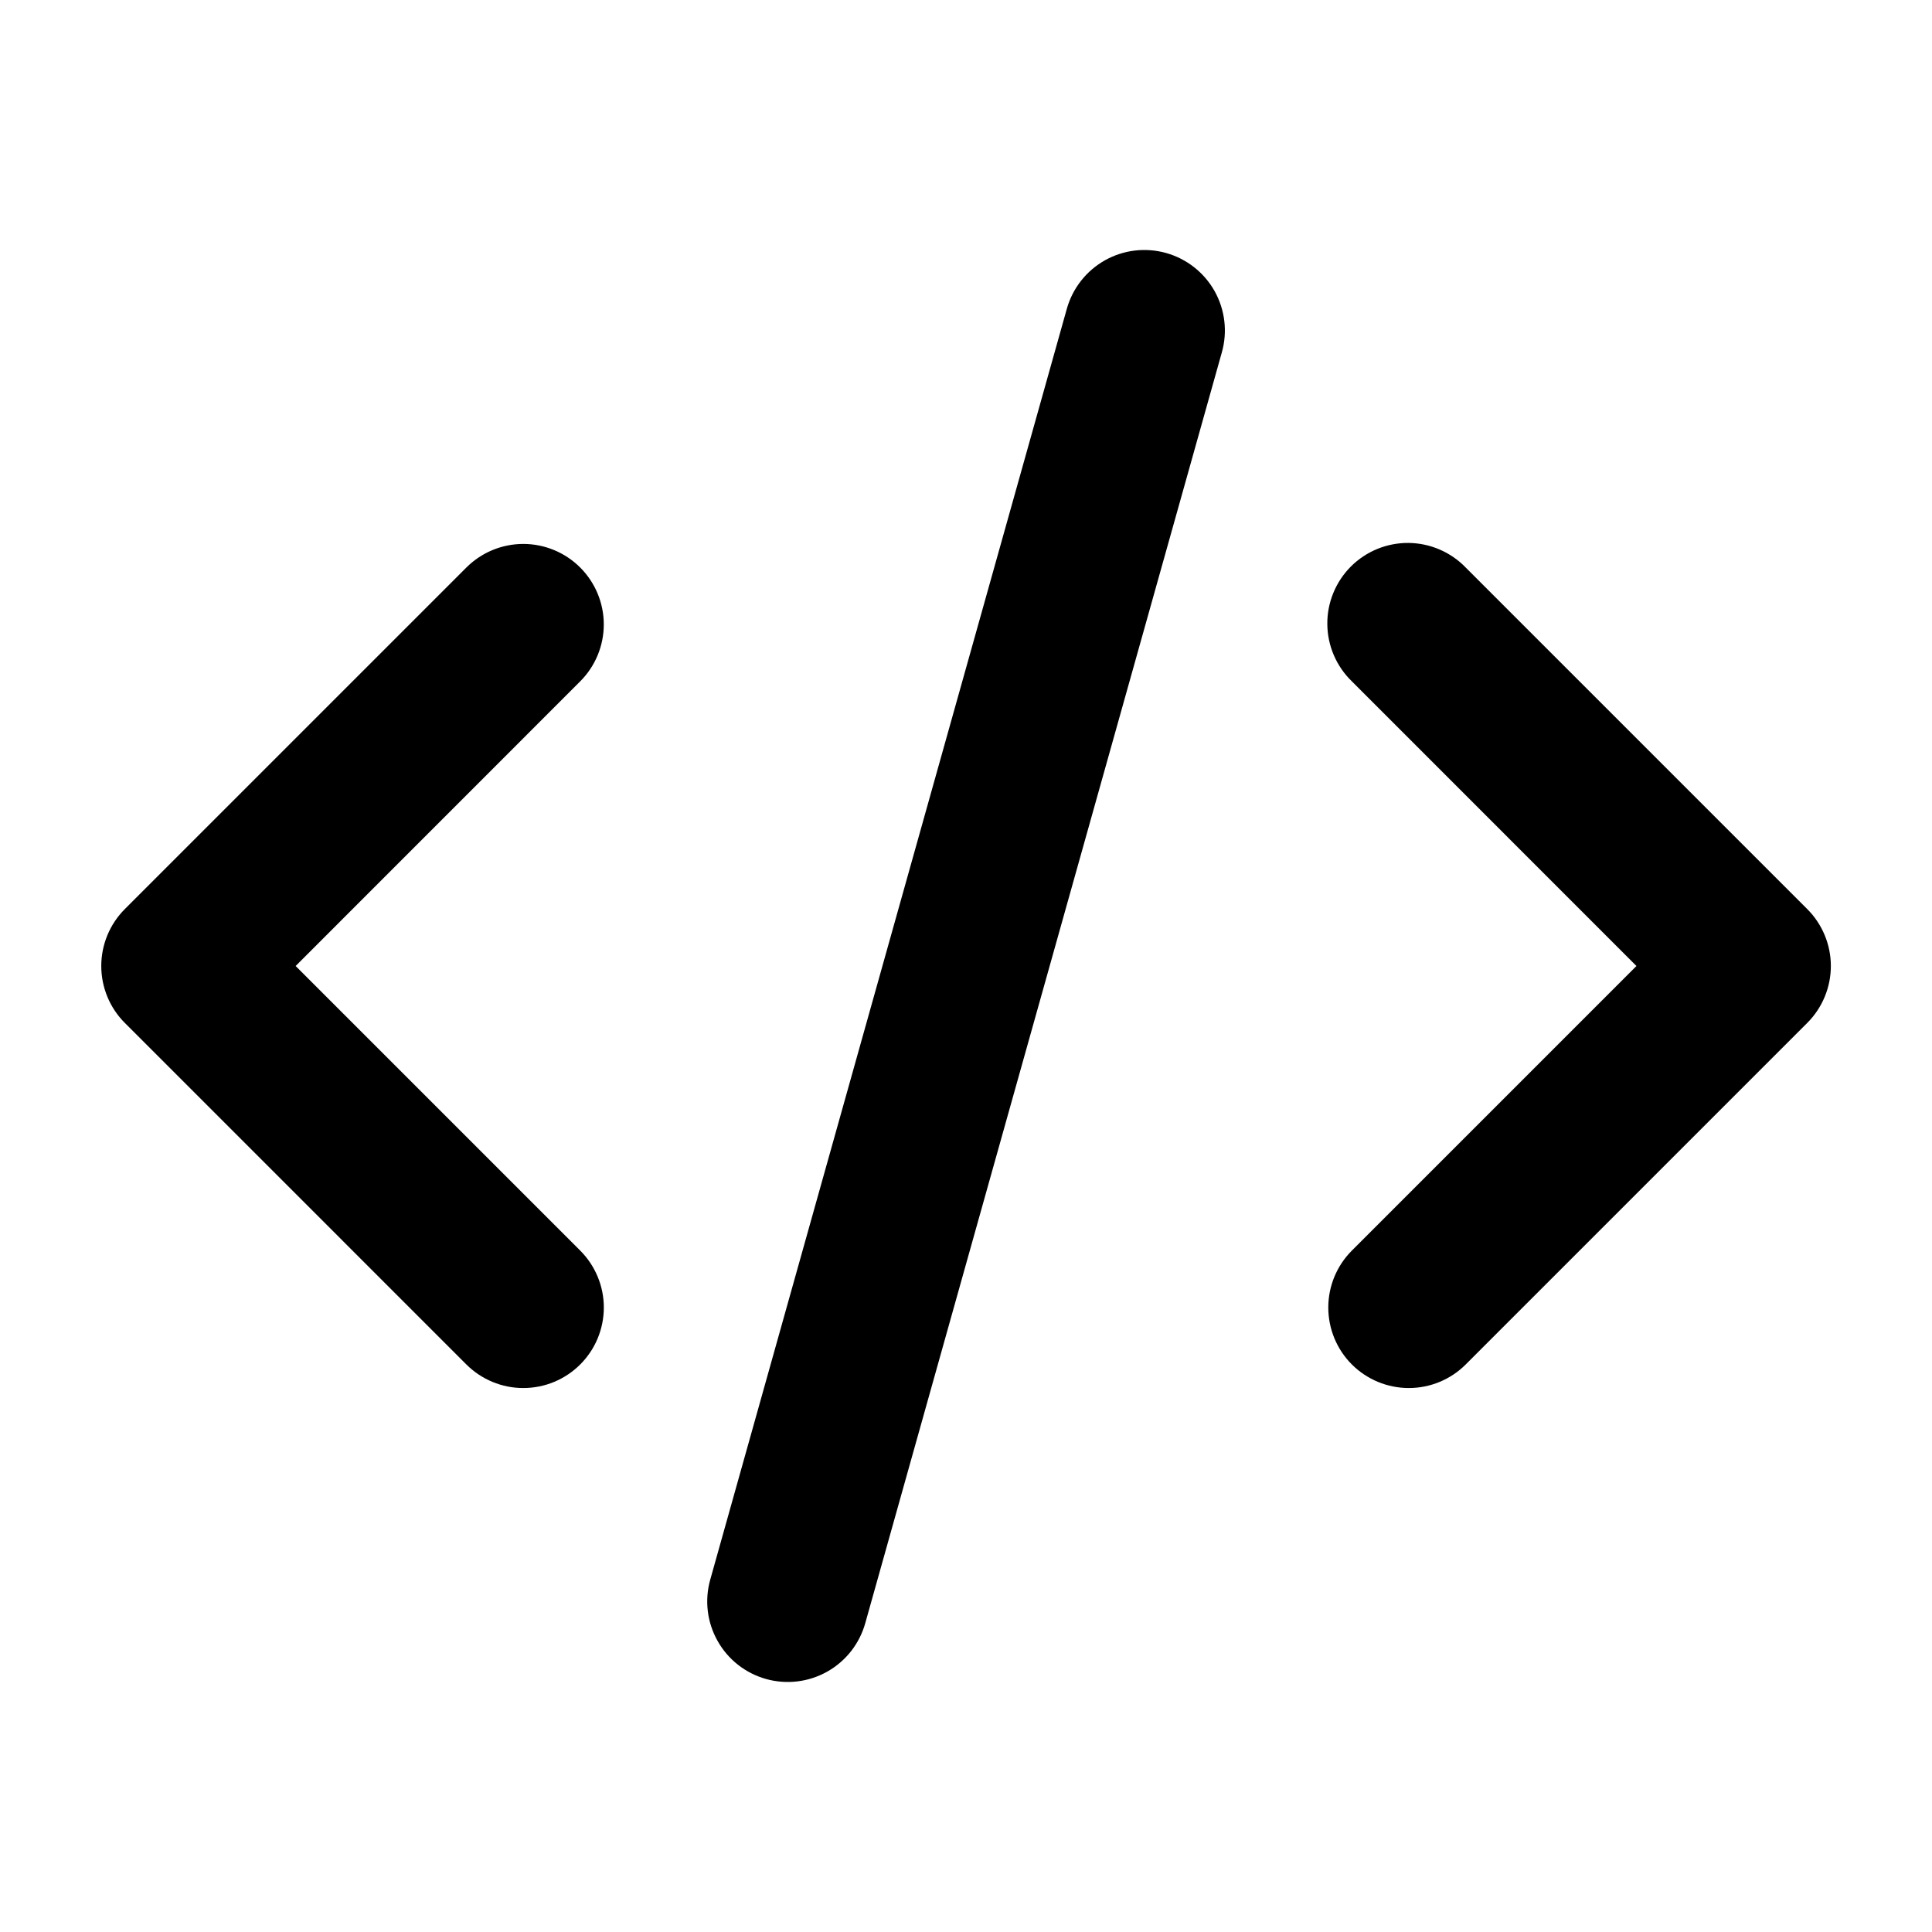 <svg width="48" height="48" viewBox="0 0 48 48" fill="none" xmlns="http://www.w3.org/2000/svg">
<g clip-path="url(#clip0_283_27)">
<path d="M28.973 6.286C29.484 6.43 29.916 6.77 30.176 7.232C30.435 7.695 30.501 8.242 30.357 8.752L21.497 40.328C21.426 40.581 21.306 40.817 21.144 41.024C20.982 41.23 20.78 41.403 20.551 41.532C20.322 41.66 20.07 41.743 19.809 41.774C19.549 41.805 19.284 41.785 19.031 41.714C18.778 41.643 18.542 41.523 18.335 41.361C18.129 41.199 17.956 40.997 17.828 40.768C17.699 40.539 17.616 40.287 17.585 40.026C17.554 39.765 17.574 39.501 17.645 39.248L26.505 7.672C26.576 7.419 26.696 7.182 26.859 6.975C27.021 6.769 27.223 6.596 27.452 6.467C27.681 6.339 27.933 6.256 28.195 6.225C28.456 6.194 28.72 6.215 28.973 6.286ZM14.415 14.1C14.79 14.475 15.001 14.984 15.001 15.514C15.001 16.044 14.79 16.553 14.415 16.928L7.345 24L14.415 31.07C14.601 31.256 14.748 31.476 14.849 31.719C14.95 31.962 15.002 32.222 15.002 32.484C15.002 32.747 14.95 33.007 14.85 33.25C14.749 33.493 14.602 33.713 14.416 33.899C14.23 34.085 14.01 34.232 13.767 34.333C13.525 34.434 13.265 34.485 13.002 34.485C12.739 34.486 12.479 34.434 12.236 34.333C11.994 34.233 11.773 34.086 11.587 33.9L3.101 25.414C2.726 25.039 2.516 24.53 2.516 24C2.516 23.47 2.726 22.961 3.101 22.586L11.587 14.1C11.962 13.725 12.471 13.514 13.001 13.514C13.531 13.514 14.04 13.725 14.415 14.1ZM33.587 16.928C33.396 16.744 33.244 16.523 33.139 16.279C33.034 16.035 32.979 15.772 32.977 15.507C32.974 15.241 33.025 14.978 33.126 14.732C33.226 14.486 33.375 14.263 33.562 14.075C33.75 13.887 33.974 13.739 34.219 13.638C34.465 13.538 34.728 13.487 34.994 13.489C35.26 13.492 35.522 13.547 35.766 13.652C36.01 13.757 36.231 13.909 36.415 14.1L44.901 22.586C45.276 22.961 45.487 23.47 45.487 24C45.487 24.53 45.276 25.039 44.901 25.414L36.415 33.9C36.04 34.275 35.531 34.486 35.001 34.485C34.47 34.485 33.961 34.274 33.586 33.899C33.211 33.524 33.001 33.015 33.001 32.484C33.001 31.954 33.212 31.445 33.587 31.07L40.657 24L33.587 16.928Z" fill="black"/>
</g>
<defs>
<clipPath id="clip0_283_27">
<rect width="48" height="48" fill="white"/>
</clipPath>
</defs>
</svg>
